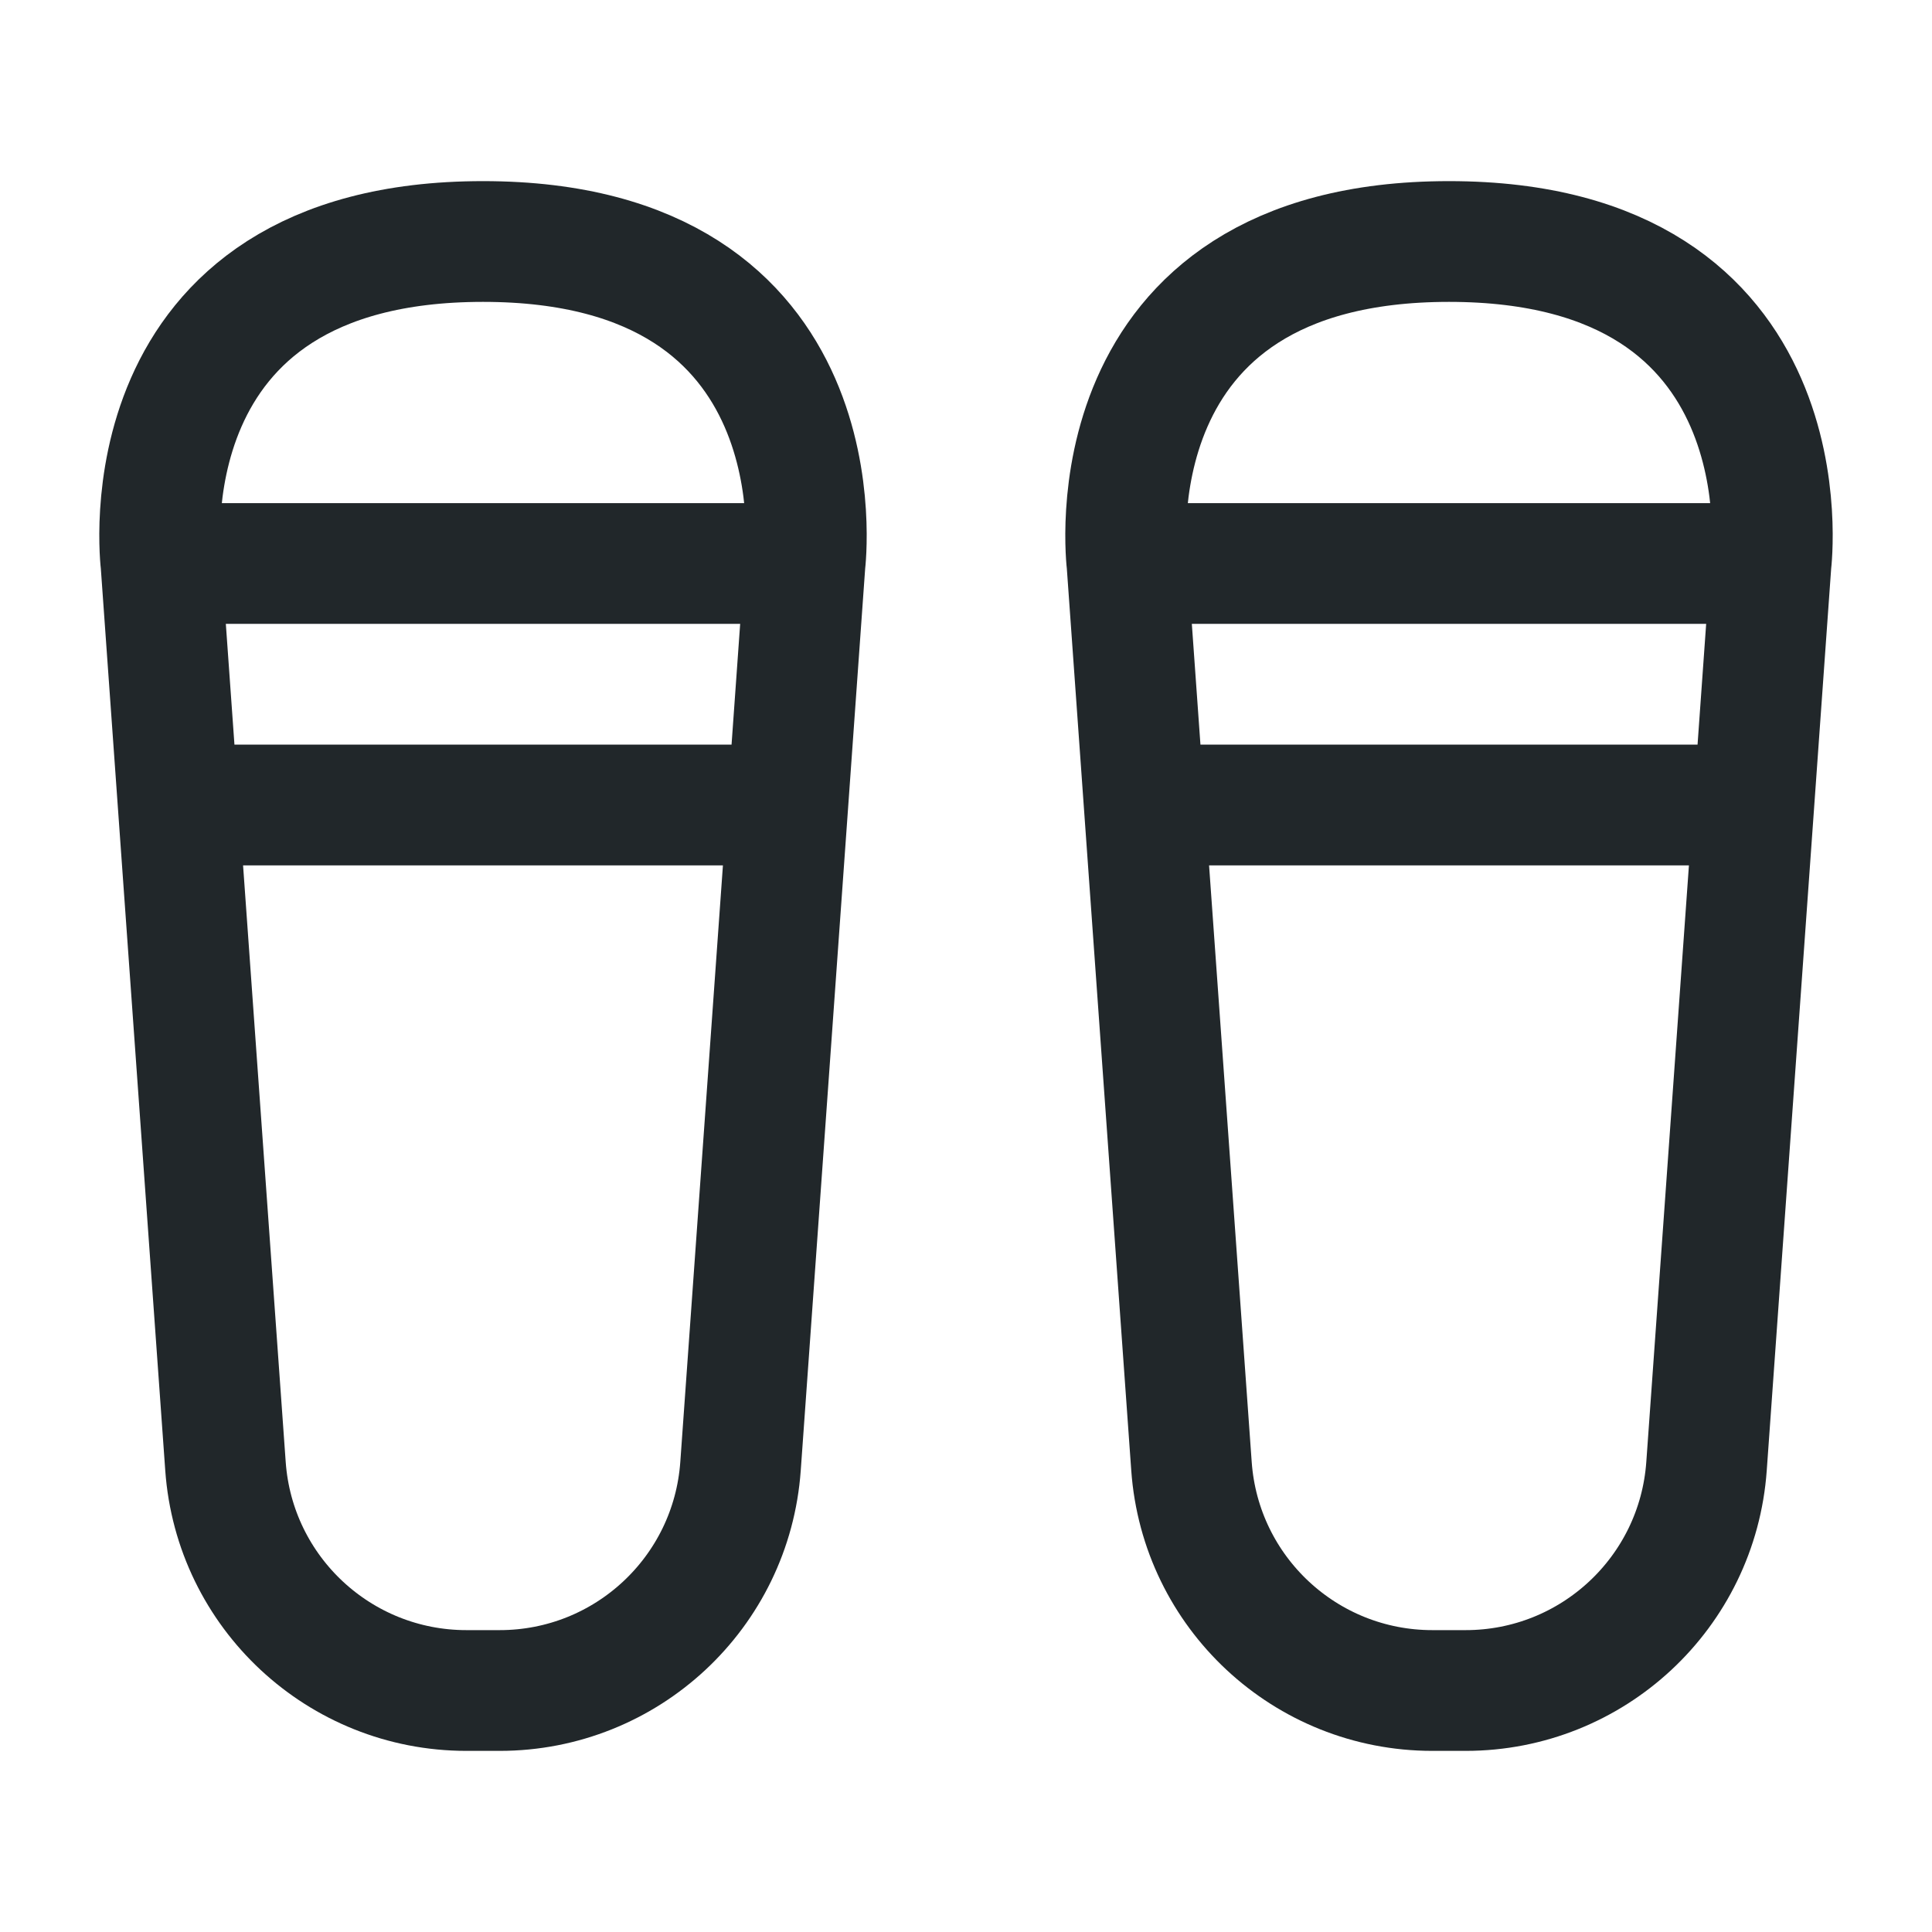<svg width="24" height="24" viewBox="0 0 24 24" fill="none" xmlns="http://www.w3.org/2000/svg">
<path d="M21.786 10H14.214M22 7C22 7 22.5 3 18 3C13.5 3 14 7 14 7H22ZM22 7H14H22ZM22 7L21.786 10L22 7ZM14 7L14.214 10L14 7ZM21.786 10L21.199 18.214C21.087 19.784 19.78 21 18.207 21H17.793C16.219 21 14.913 19.784 14.801 18.214L14.214 10H21.786Z" stroke="#21272A" stroke-width="1.5" stroke-linecap="round" stroke-linejoin="round"/>
<path d="M9.786 10H2.214M10 7C10 7 10.5 3 6 3C1.5 3 2 7 2 7H10ZM10 7H2H10ZM10 7L9.786 10L10 7ZM2 7L2.214 10L2 7ZM9.786 10L9.199 18.214C9.087 19.784 7.781 21 6.207 21H5.794C4.22 21 2.913 19.784 2.801 18.214L2.214 10H9.786Z" stroke="#21272A" stroke-width="1.5" stroke-linecap="round" stroke-linejoin="round"/>
</svg>
